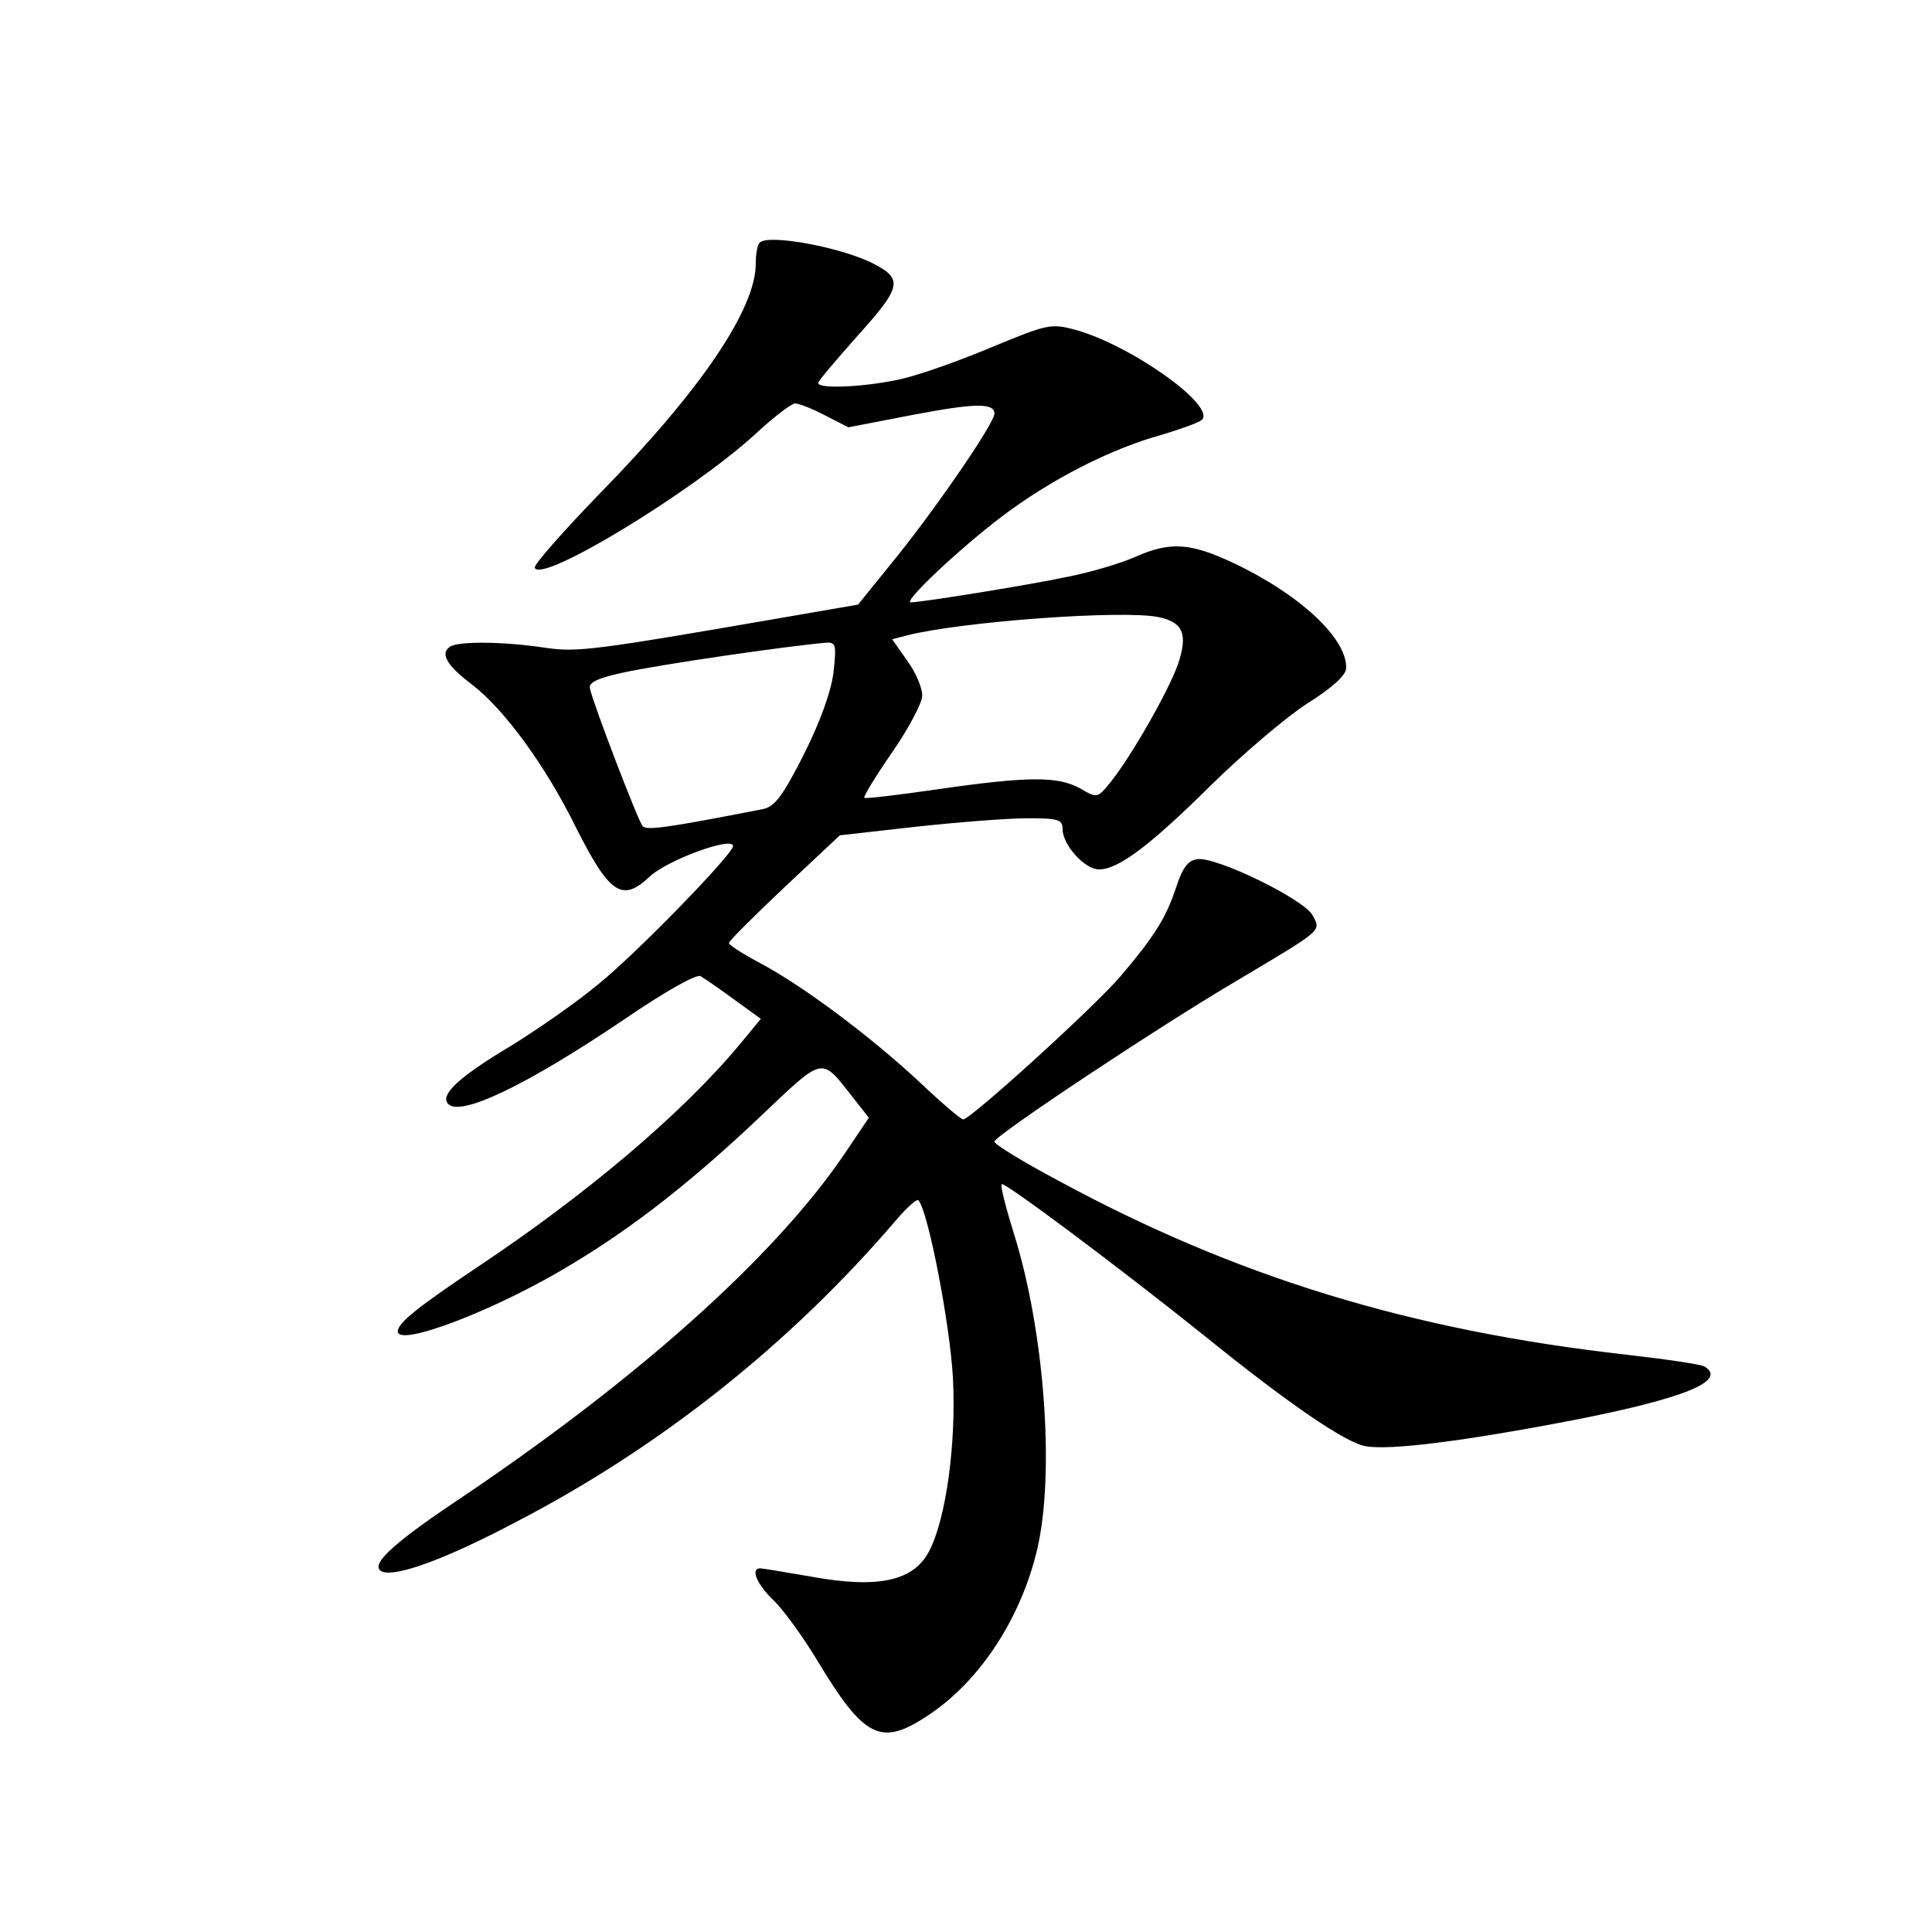 <?xml version="1.0" standalone="no"?>
<!DOCTYPE svg PUBLIC "-//W3C//DTD SVG 20010904//EN"
 "http://www.w3.org/TR/2001/REC-SVG-20010904/DTD/svg10.dtd">
<svg version="1.0" xmlns="http://www.w3.org/2000/svg"
 width="340pt" height="340pt" viewBox="0 0 340 340"
 preserveAspectRatio="xMidYMid meet">
<g transform="translate(0,340) scale(0.1,-0.1)"
fill="#000000" stroke="none">
<path d="M1337 2973 c-4 -3 -7 -20 -7 -37 0 -80 -97 -223 -273 -403 -65 -67
-117 -126 -116 -132 10 -29 272 130 386 233 33 31 66 56 72 56 7 0 30 -9 53
-21 l41 -21 114 22 c110 21 143 21 143 2 0 -16 -94 -154 -168 -247 l-72 -89
-133 -23 c-335 -58 -361 -61 -417 -53 -73 11 -152 12 -168 2 -18 -12 -6 -33
39 -67 56 -43 129 -142 183 -252 59 -117 81 -131 129 -86 30 29 147 72 147 54
0 -14 -170 -189 -237 -243 -37 -31 -106 -79 -153 -108 -92 -55 -127 -87 -111
-103 22 -22 136 32 308 148 73 50 130 82 136 77 7 -4 33 -22 59 -41 l47 -34
-38 -46 c-102 -122 -269 -263 -461 -391 -103 -69 -140 -98 -140 -113 0 -29
179 40 309 120 108 65 212 147 329 258 113 107 106 106 162 35 l29 -37 -43
-64 c-123 -181 -366 -399 -691 -616 -108 -73 -146 -109 -122 -119 25 -9 111
22 234 87 255 132 485 315 671 533 18 21 35 36 38 34 17 -17 56 -219 61 -313
6 -115 -12 -248 -42 -305 -27 -52 -89 -66 -205 -45 -47 8 -88 15 -92 15 -18 0
-6 -28 23 -56 17 -16 51 -63 76 -104 84 -140 113 -154 196 -99 91 60 163 170
192 291 32 135 13 387 -41 558 -14 45 -24 84 -21 86 4 5 206 -146 357 -267
147 -119 248 -188 283 -194 42 -8 175 9 367 46 194 38 270 69 230 94 -6 4 -68
13 -138 21 -381 43 -687 137 -999 306 -62 33 -113 64 -113 69 0 10 287 201
428 284 151 90 147 86 132 114 -14 28 -170 104 -203 99 -16 -2 -26 -15 -37
-49 -18 -54 -37 -85 -98 -157 -46 -54 -264 -252 -277 -252 -4 0 -39 30 -77 66
-87 81 -205 169 -280 209 -32 17 -57 33 -55 36 1 4 45 48 98 98 l97 91 133 15
c74 8 162 15 197 15 54 0 62 -2 62 -19 0 -28 39 -71 64 -71 34 0 89 41 198
149 54 53 129 117 167 142 45 28 70 51 70 63 2 52 -81 130 -200 186 -75 35
-110 37 -171 10 -25 -11 -78 -27 -119 -35 -65 -14 -257 -45 -276 -45 -15 0 85
94 160 151 86 65 191 119 282 144 33 10 64 21 70 26 26 25 -127 133 -224 159
-41 11 -49 9 -141 -29 -54 -23 -124 -48 -156 -56 -58 -15 -154 -21 -154 -9 0
4 32 41 70 84 76 84 79 99 29 125 -54 29 -187 54 -202 38z m702 -659 c43 -9
52 -30 34 -83 -16 -46 -82 -162 -119 -208 -23 -28 -23 -28 -54 -10 -39 21 -90
21 -250 -2 -69 -10 -127 -17 -129 -15 -2 2 20 38 49 80 29 42 53 87 53 100 0
14 -12 42 -27 62 l-26 37 27 7 c95 24 378 45 442 32z m-572 -96 c-4 -34 -23
-87 -52 -145 -38 -75 -52 -93 -73 -97 -164 -32 -204 -38 -211 -30 -8 9 -87
215 -93 243 -2 10 15 18 57 27 68 15 290 47 359 53 17 1 18 -4 13 -51z"/>
</g>
</svg>
